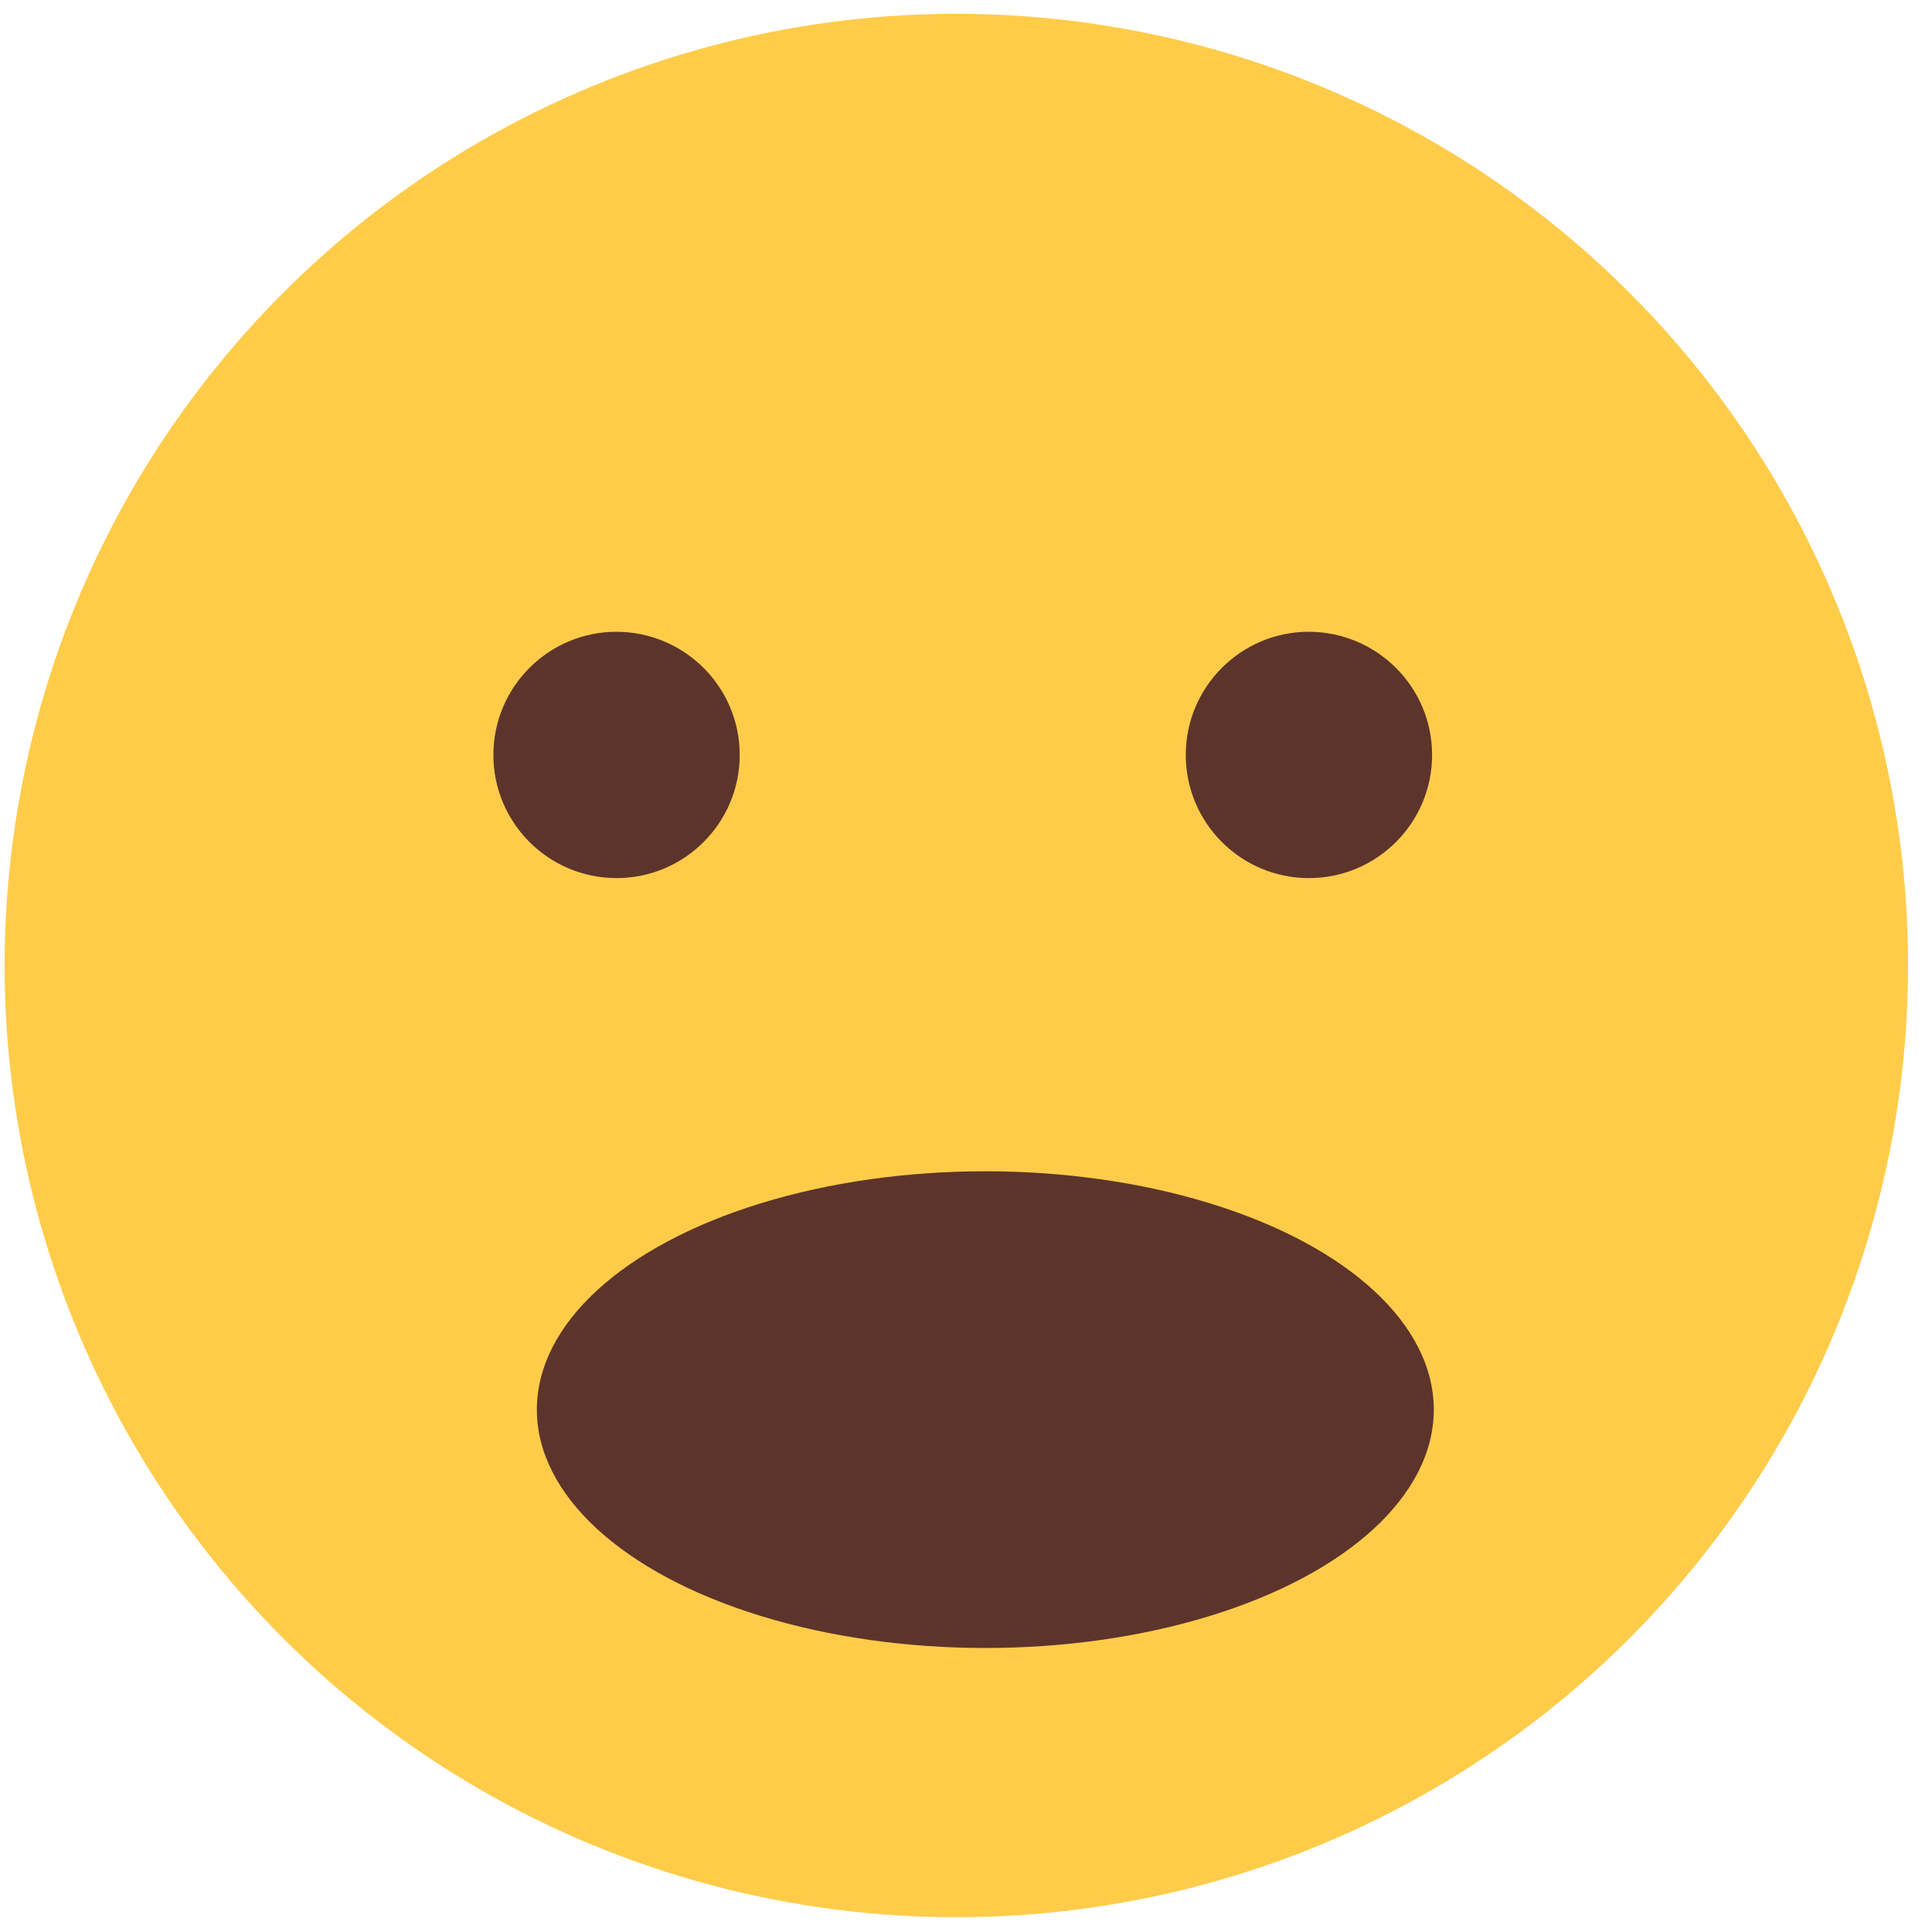 <?xml version="1.0" encoding="utf-8"?>
<!-- Generator: Adobe Illustrator 28.3.0, SVG Export Plug-In . SVG Version: 6.00 Build 0)  -->
<svg version="1.1" id="图层_1" xmlns="http://www.w3.org/2000/svg" xmlns:xlink="http://www.w3.org/1999/xlink" x="0px" y="0px"
	 viewBox="0 0 80 80" style="enable-background:new 0 0 80 80;" xml:space="preserve">
<style type="text/css">
	.st0{fill:#FFCC4A;}
	.st1{fill:#5D342B;}
</style>
<g>
	
		<ellipse transform="matrix(0.162 -0.987 0.987 0.162 -6.305 72.584)" class="st0" cx="39.6" cy="40.01" rx="39.4" ry="39.4"/>
</g>
<g>
	<path class="st1" d="M30.63,31.26c0,2.81-2.28,5.1-5.1,5.1c-2.81,0-5.1-2.28-5.1-5.1c0-2.81,2.28-5.1,5.1-5.1
		C28.35,26.17,30.63,28.45,30.63,31.26z"/>
</g>
<g>
	<path class="st1" d="M59.3,31.26c0,2.81-2.28,5.1-5.1,5.1c-2.81,0-5.1-2.28-5.1-5.1c0-2.81,2.28-5.1,5.1-5.1
		C57.02,26.17,59.3,28.45,59.3,31.26z"/>
</g>
<g>
	<ellipse class="st1" cx="40.8" cy="58.37" rx="18.57" ry="9.87"/>
</g>
</svg>
